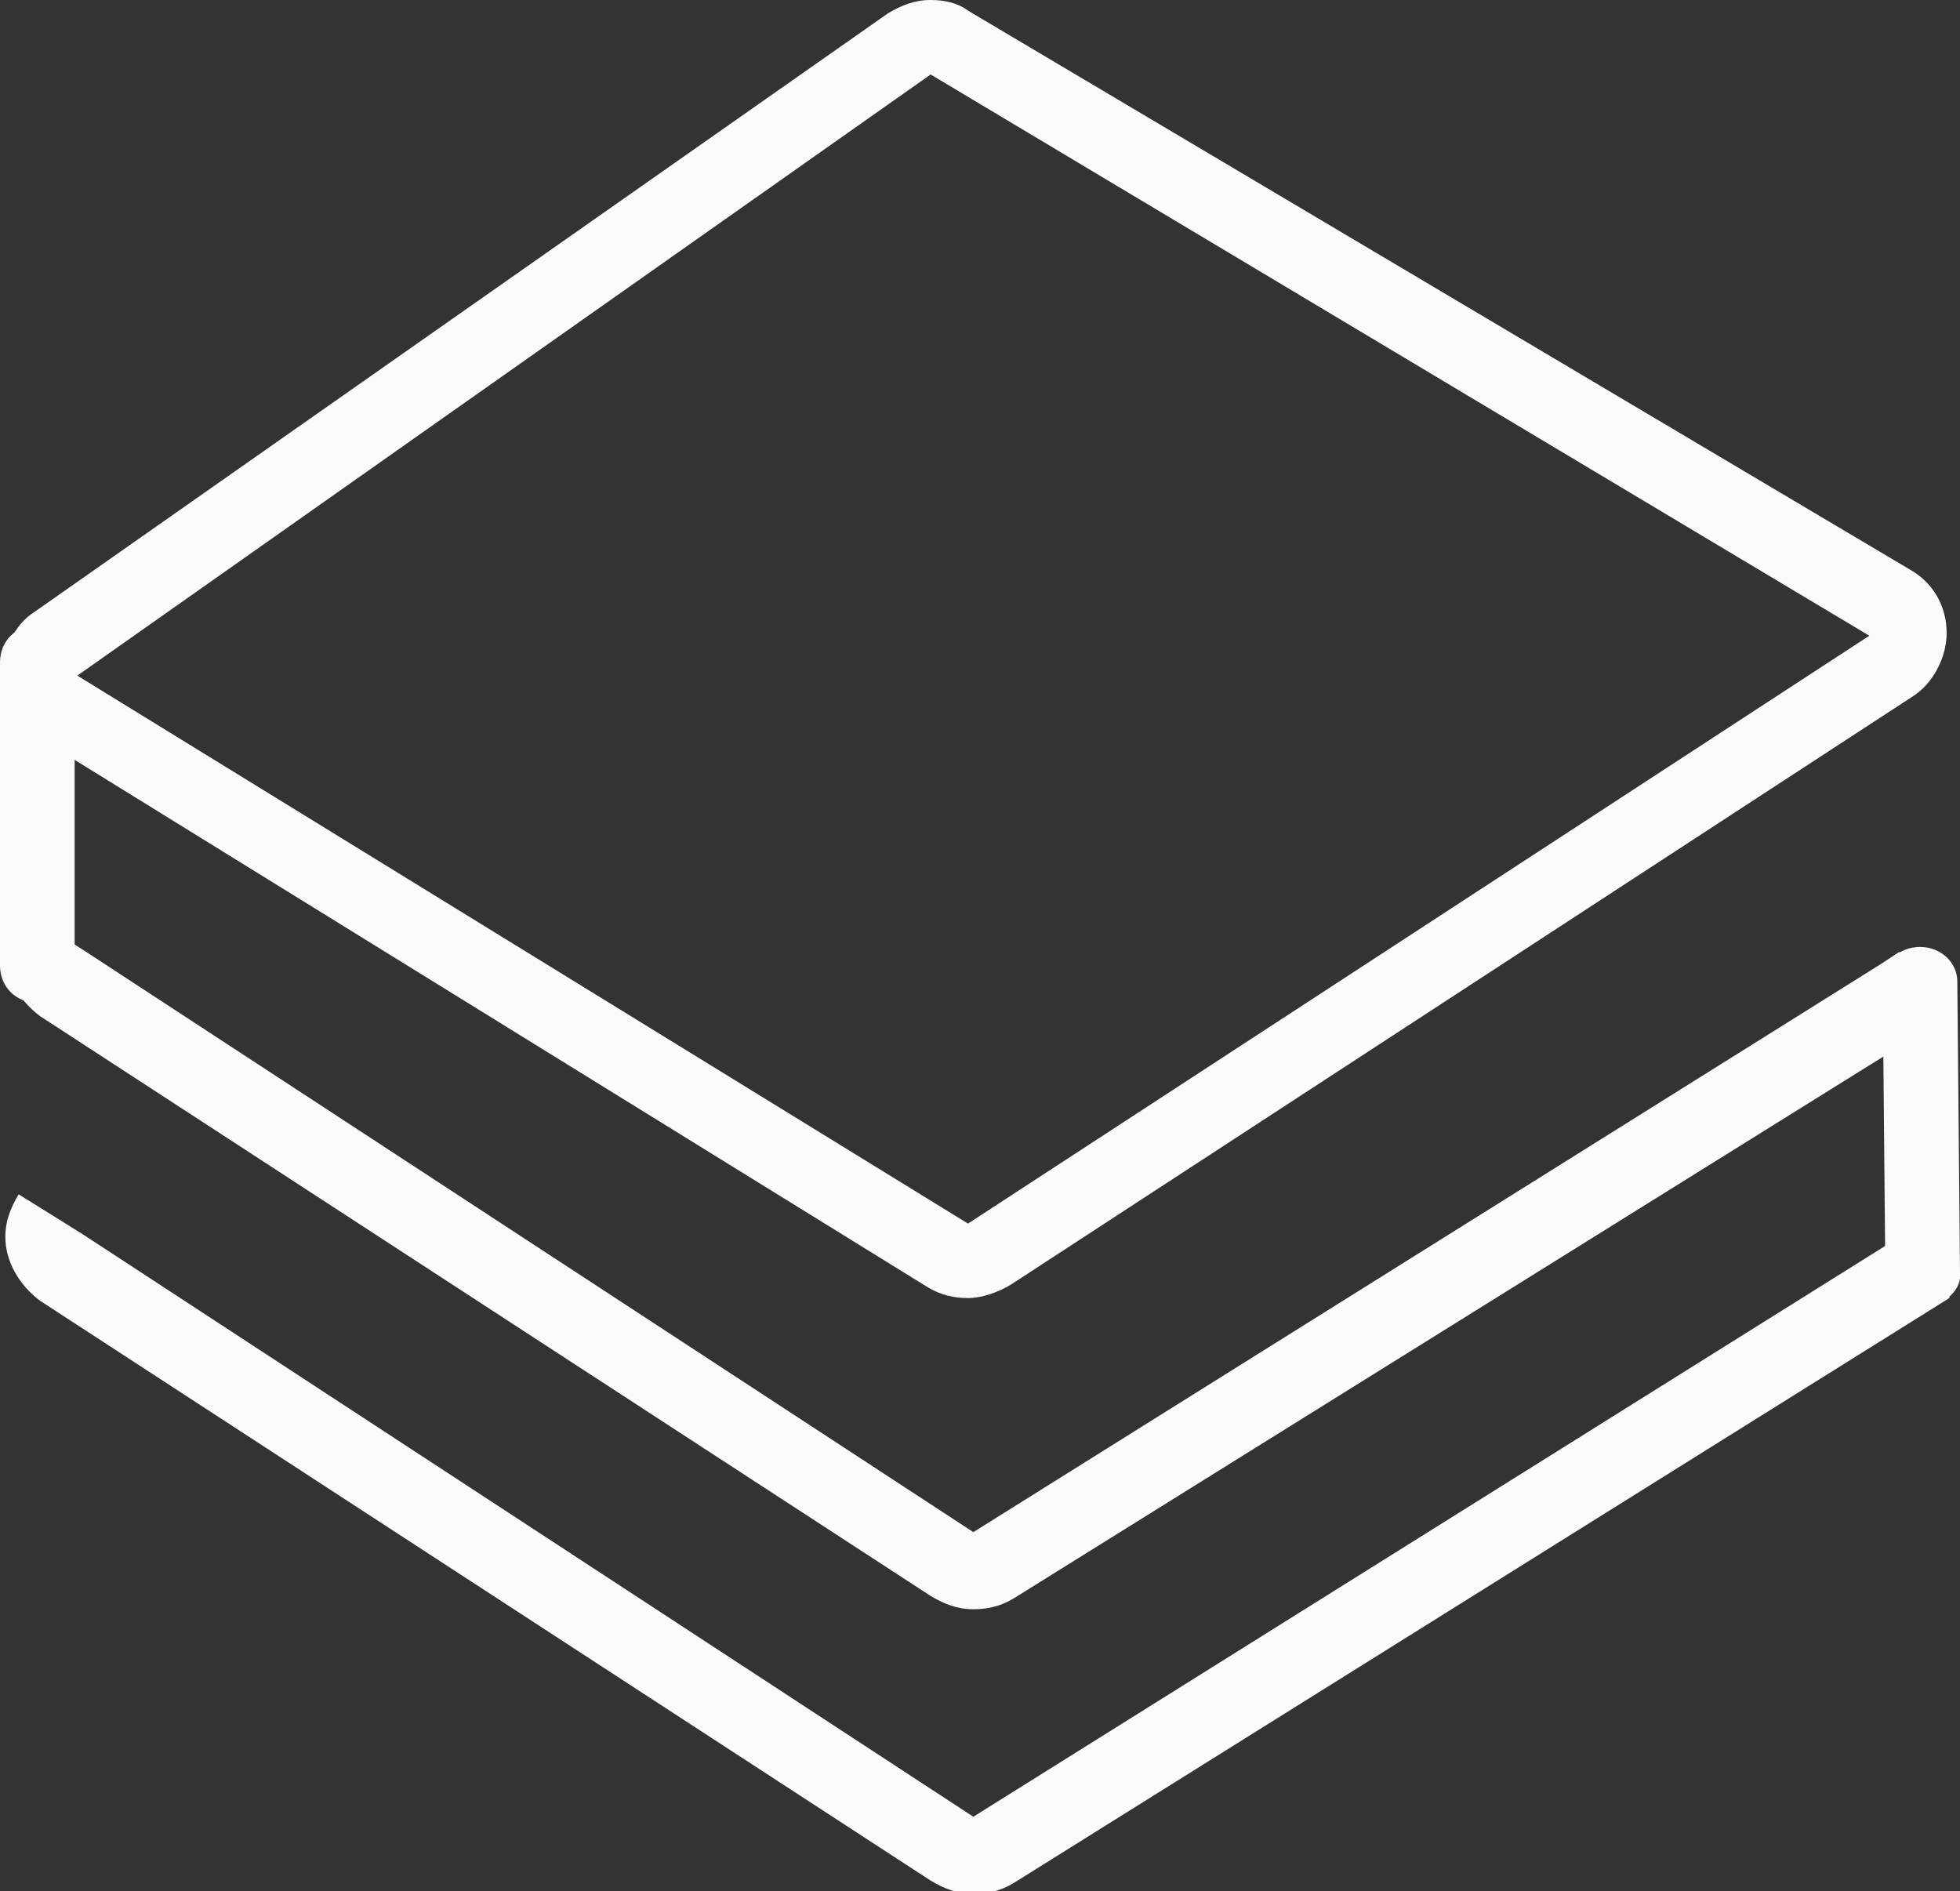 <svg width="57" height="55" viewBox="0 0 57 55" fill="none" xmlns="http://www.w3.org/2000/svg">
<rect x="0" y="0" width="57" height="55" fill="#333333" stroke="none"/>
<g clip-path="url(#clip0_1366_4567)">
<path d="M27.065 2.166L54.363 18.488L28.151 35.584L2.249 19.648L27.065 2.166ZM27.065 0C26.6 0 26.212 0.155 25.825 0.387L1.008 17.792C0.388 18.179 0.078 18.952 0.078 19.648C0.078 20.345 0.465 21.041 1.086 21.428L26.988 37.44C27.376 37.672 27.763 37.75 28.151 37.75C28.539 37.75 29.004 37.595 29.392 37.363L55.604 20.267C56.225 19.881 56.612 19.107 56.612 18.411C56.612 17.637 56.225 16.941 55.527 16.554L28.151 0.309C27.841 0.077 27.453 0 27.065 0Z" fill="#F8FBFA"/>
<path d="M1.086 29.163C0.465 29.163 0 28.699 0 28.08V19.262C0 18.643 0.465 18.179 1.086 18.179C1.706 18.179 2.171 18.643 2.171 19.262V28.08C2.171 28.699 1.706 29.163 1.086 29.163Z" fill="#F8FBFA"/>
<path d="M55.914 37.982C55.294 37.982 54.828 37.518 54.828 36.976L54.751 28.544C54.751 28.003 55.216 27.539 55.837 27.539C56.457 27.539 56.922 28.003 56.922 28.544L57 36.976C57.078 37.518 56.535 37.982 55.914 37.982Z" fill="#F8FBFA"/>
<path d="M55.216 27.693L54.751 28.003L28.306 44.557L2.404 27.616L0.543 26.456C0.31 26.843 0.155 27.229 0.155 27.693C0.155 28.39 0.543 29.086 1.163 29.55L27.065 46.413C27.453 46.646 27.841 46.8 28.306 46.8C28.694 46.8 29.082 46.723 29.469 46.491L55.294 30.401V27.693H55.216Z" fill="#F8FBFA"/>
<path d="M56.845 34.888L54.751 36.28L28.306 52.834L2.404 35.893L0.543 34.733C0.31 35.12 0.155 35.506 0.155 35.971C0.155 36.667 0.543 37.363 1.163 37.827L27.065 54.691C27.453 54.923 27.841 55.077 28.306 55.077C28.694 55.077 29.082 55 29.469 54.768L56.69 37.75L56.845 34.888Z" fill="#F8FBFA"/>
</g>
<defs>
<clipPath id="clip0_1366_4567">
<rect width="57" height="55" fill="white"/>
</clipPath>
</defs>
</svg>

